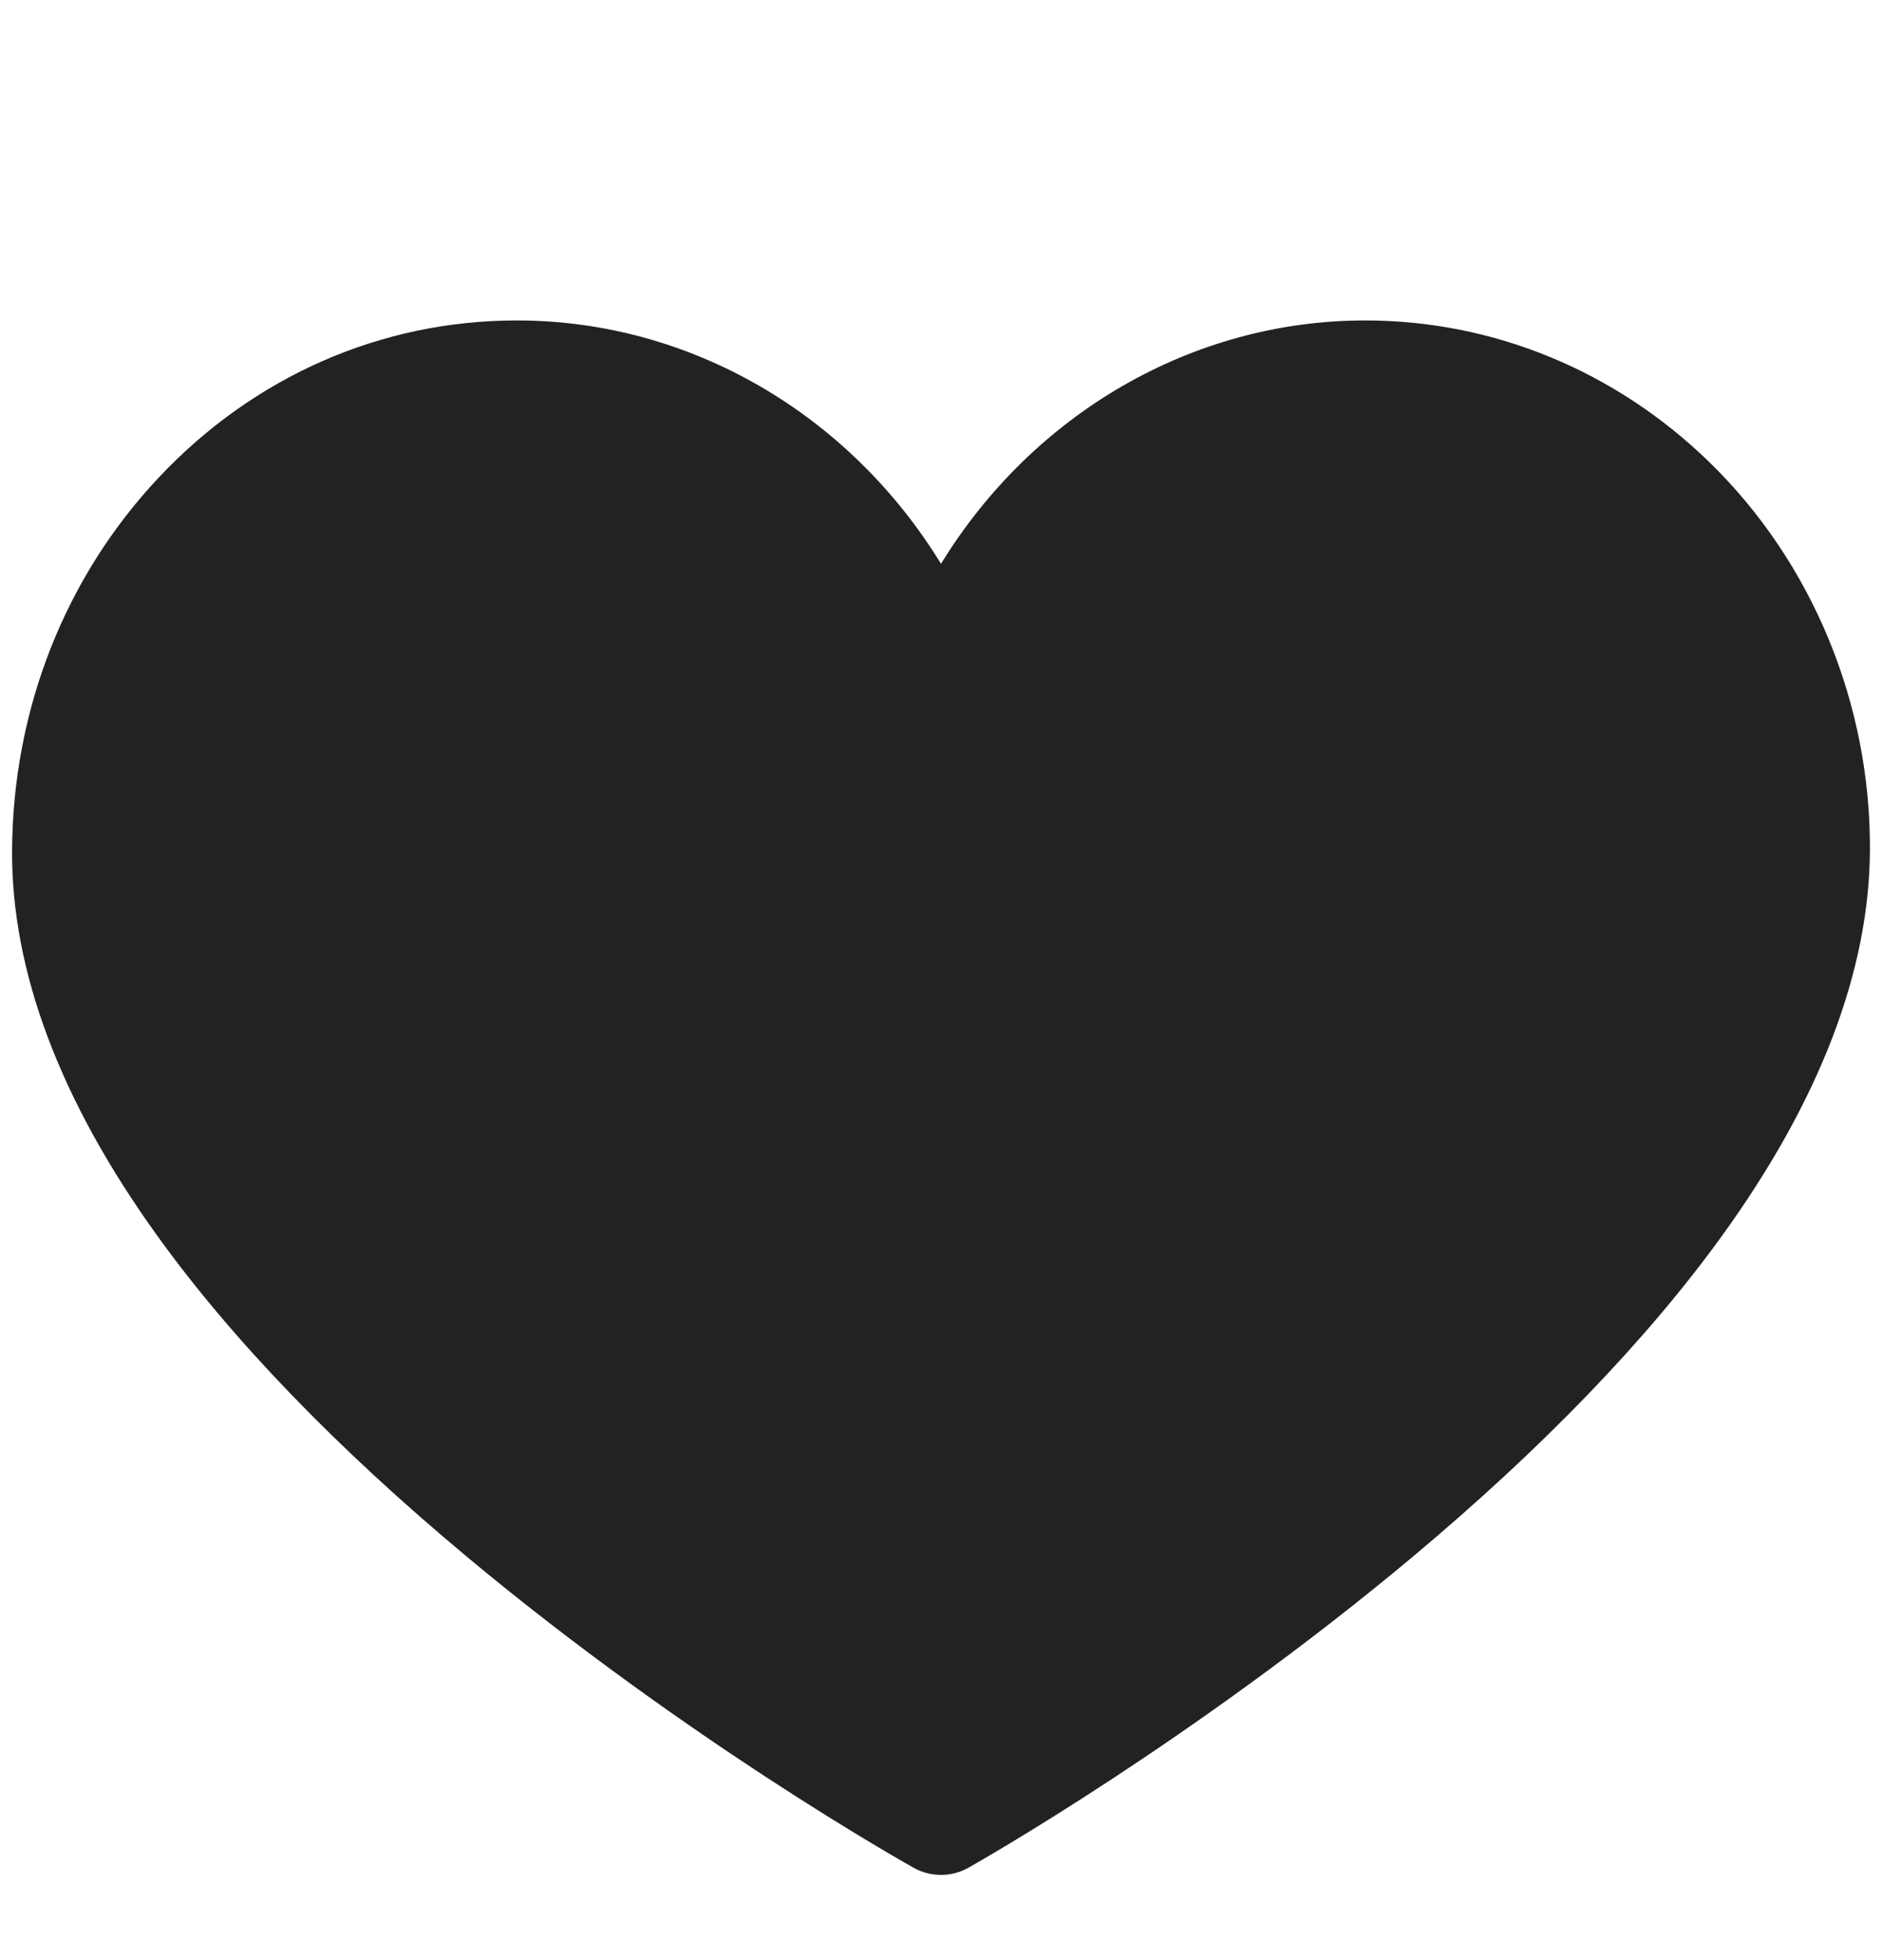 <svg width="24" height="25" viewBox="0 0 24 25" fill="none" xmlns="http://www.w3.org/2000/svg">
<g clip-path="url(#clip0_1774_495)">
<path d="M12 23.913C11.88 23.913 11.76 23.883 11.653 23.823C11.536 23.758 8.766 22.201 5.956 19.857C4.29 18.467 2.96 17.088 2.004 15.759C0.767 14.04 0.144 12.386 0.154 10.843C0.165 9.048 0.83 7.36 2.025 6.09C3.24 4.798 4.862 4.087 6.591 4.087C8.808 4.087 10.834 5.288 12 7.191C13.166 5.288 15.193 4.087 17.409 4.087C19.043 4.087 20.601 4.729 21.798 5.894C23.112 7.173 23.858 8.98 23.846 10.851C23.836 12.391 23.202 14.043 21.961 15.76C21.002 17.088 19.674 18.466 18.015 19.856C15.215 22.2 12.464 23.757 12.349 23.822C12.241 23.883 12.12 23.913 12 23.913Z" fill="#222222"/>
</g>
<defs>
<clipPath id="clip0_1774_495">
<rect width="24" height="24" fill="white" transform="translate(0 0.5)"/>
</clipPath>
</defs>
</svg>
